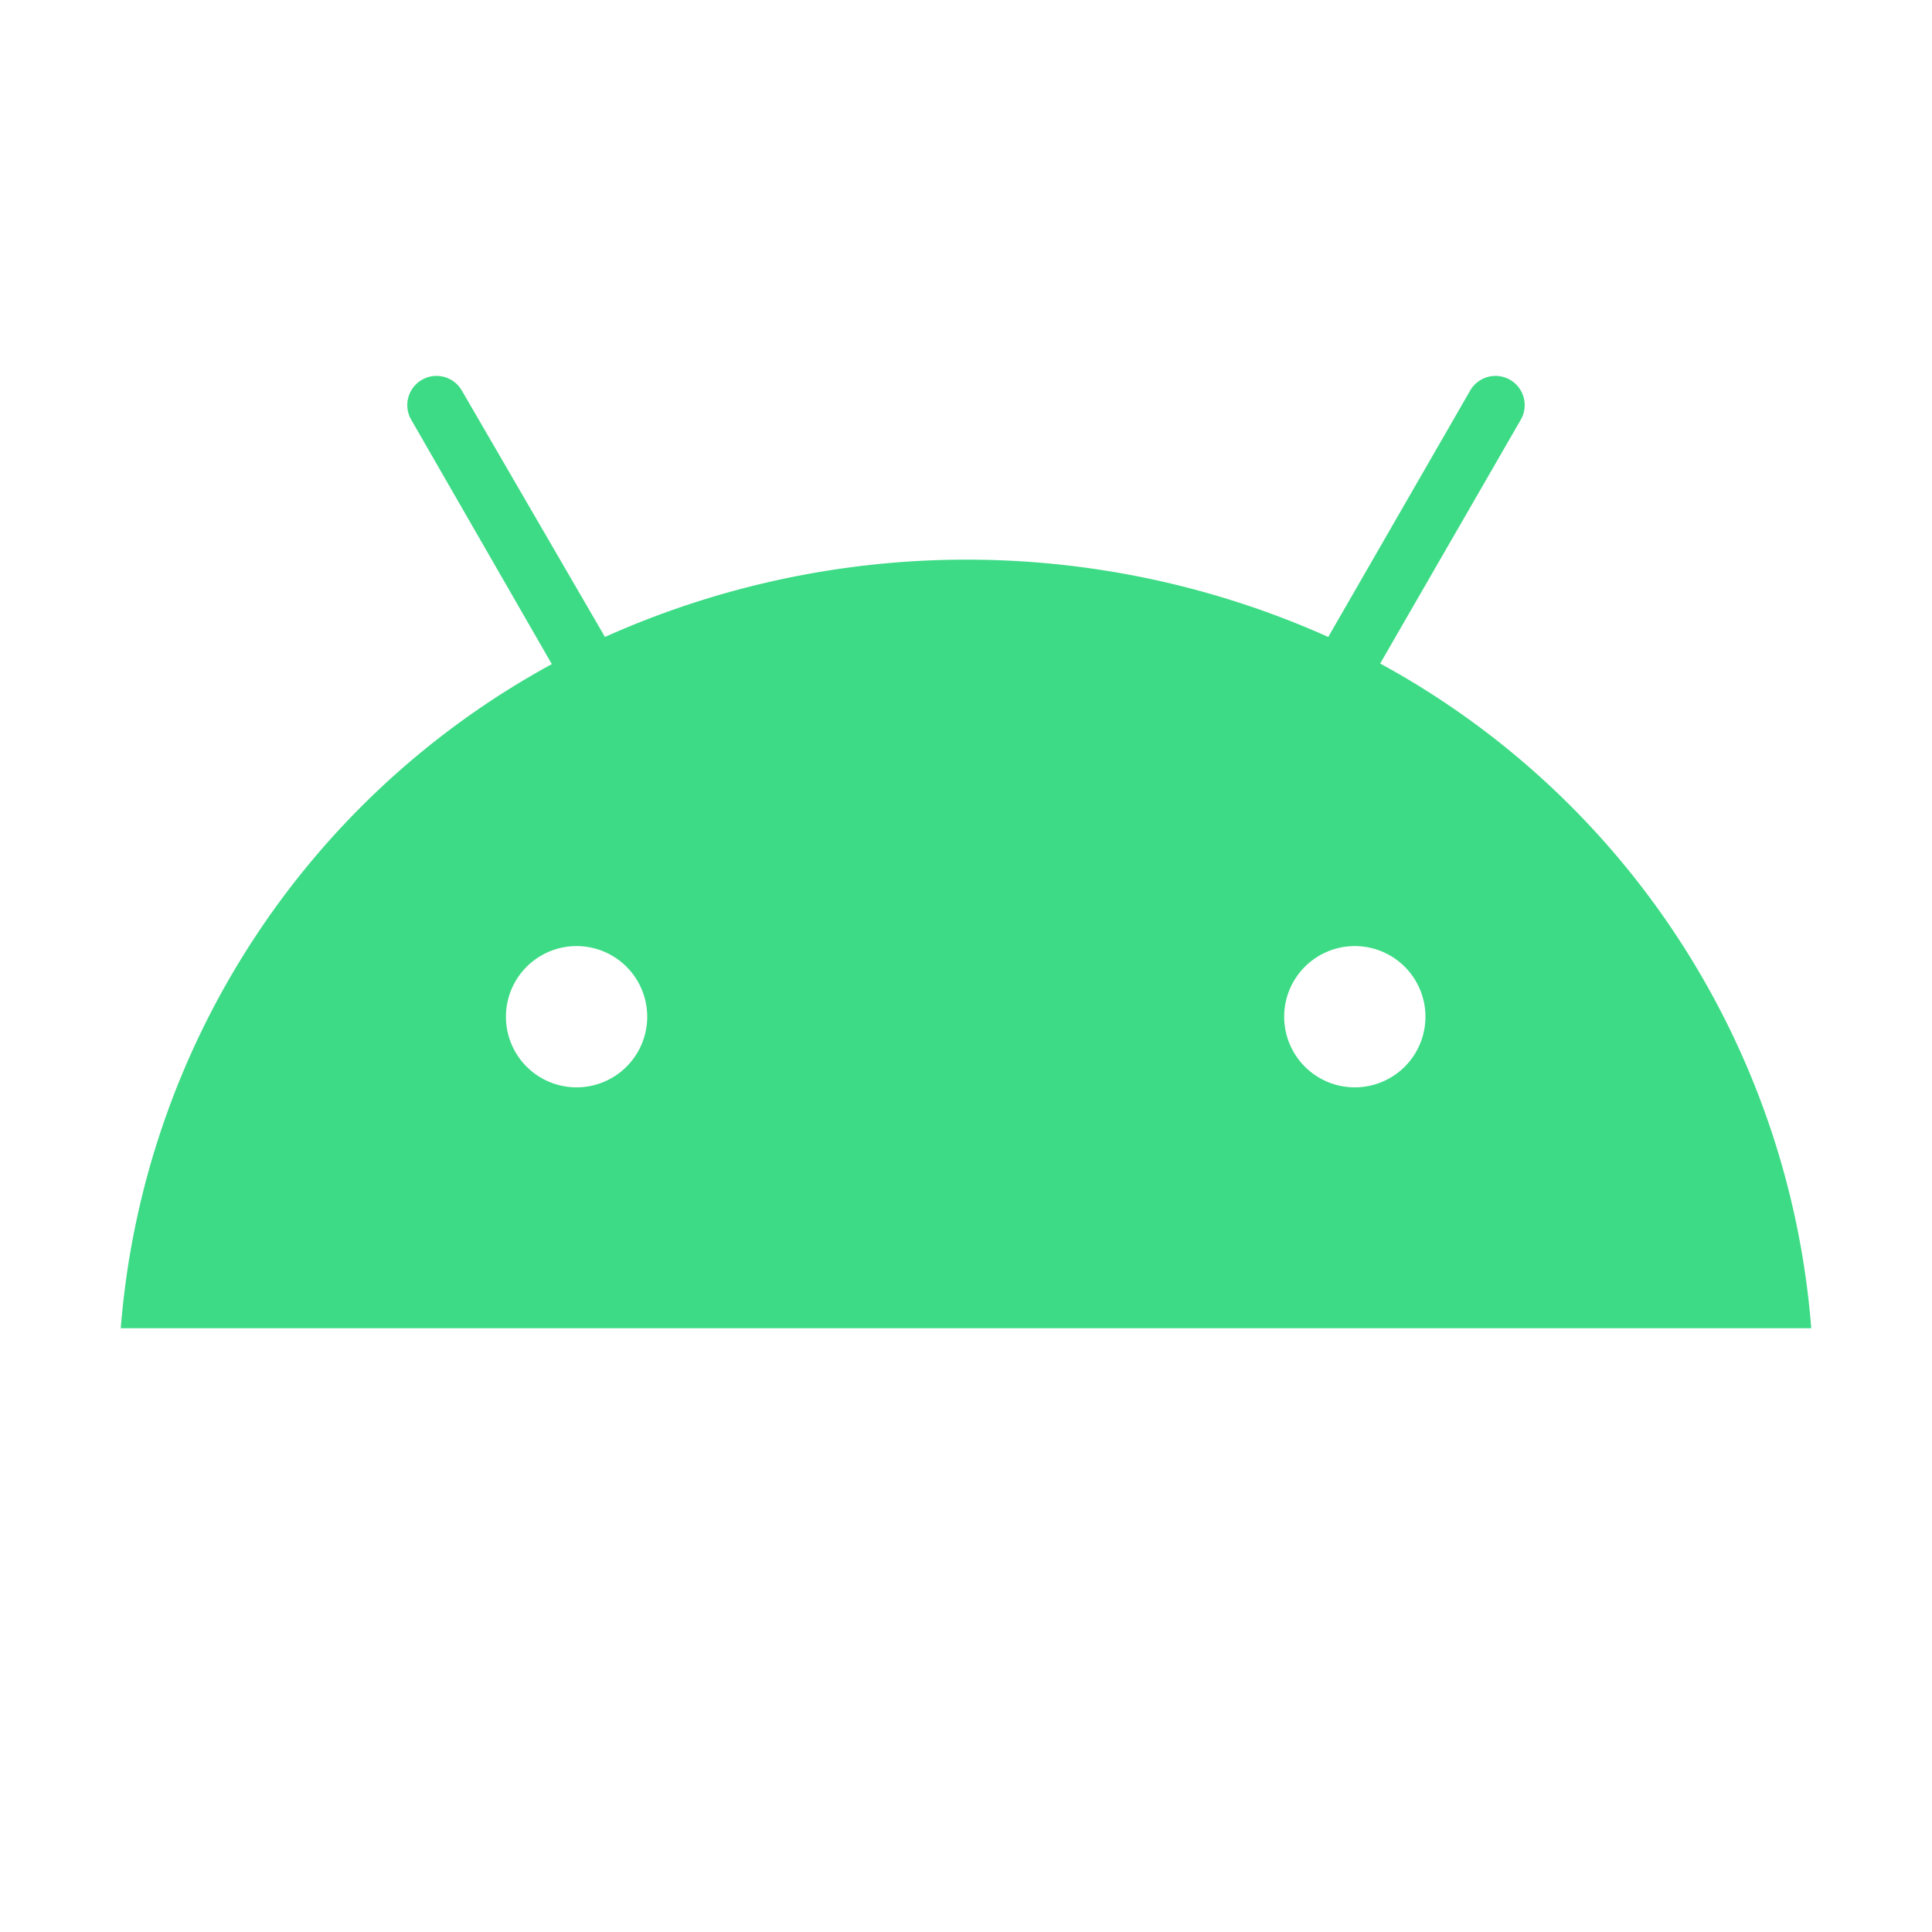 <svg xmlns="http://www.w3.org/2000/svg" viewBox="0 0 32 32"><path d="M22.44 18.01a1.17 1.17 0 1 1 1.17-1.17 1.17 1.17 0 0 1-1.17 1.17m-12.88 0a1.17 1.17 0 1 1 1.16-1.17 1.17 1.17 0 0 1-1.16 1.17m13.3-7.02 2.33-4.04a.48.48 0 1 0-.84-.48L22 10.55a14.65 14.65 0 0 0-11.98 0L7.65 6.47a.48.48 0 1 0-.84.48L9.14 11A13.76 13.76 0 0 0 2 22h28a13.76 13.76 0 0 0-7.14-11.01" fill="#3ddb85"/></svg>
